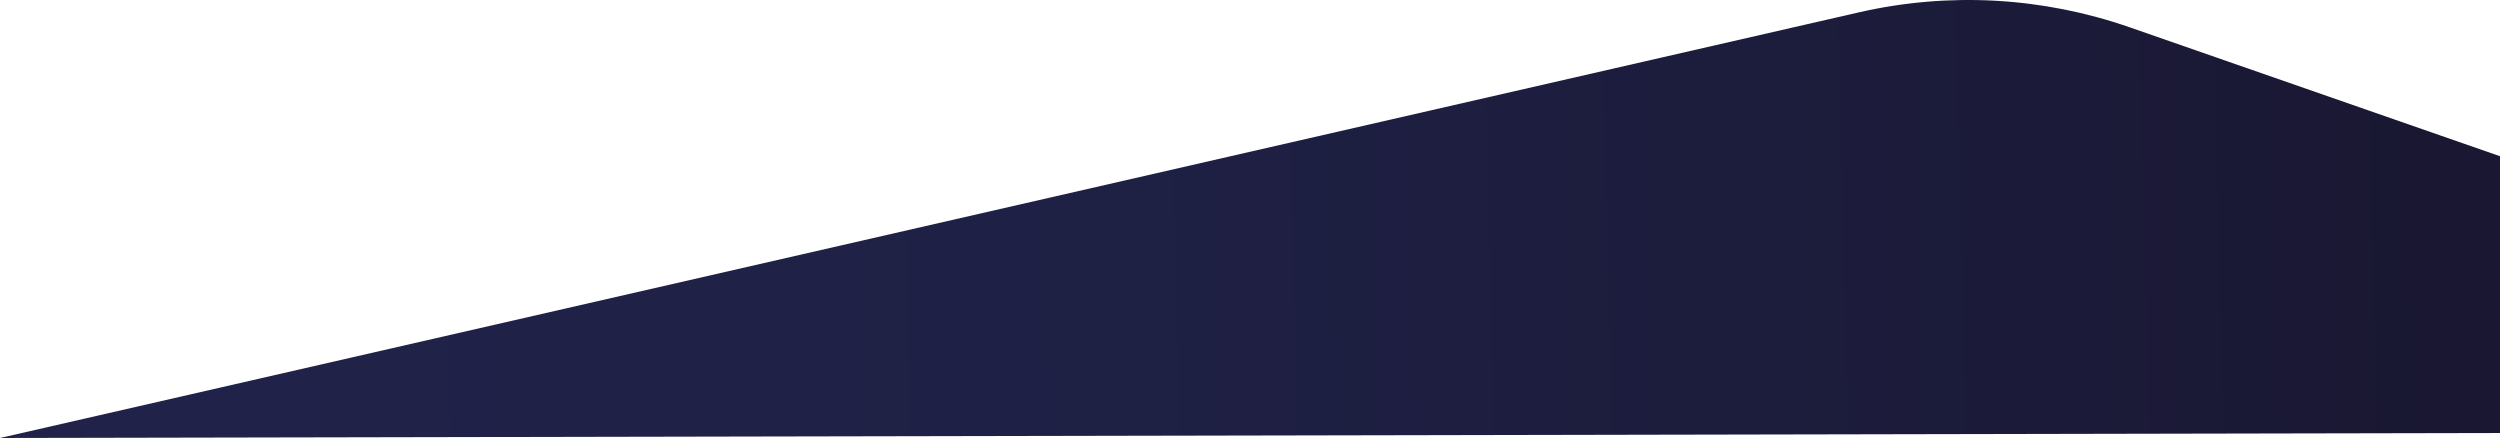 <?xml version="1.0" encoding="UTF-8"?><svg id="Layer_2" xmlns="http://www.w3.org/2000/svg" xmlns:xlink="http://www.w3.org/1999/xlink" viewBox="0 0 1920 336.38"><defs><style>.cls-1{fill:url(#linear-gradient);stroke-width:0px;}</style><linearGradient id="linear-gradient" x1="2147.56" y1="-99.96" x2="9748.39" y2="689.98" gradientTransform="translate(2384.27 0) rotate(-180) scale(.23 -1)" gradientUnits="userSpaceOnUse"><stop offset="0" stop-color="#191731"/><stop offset=".17" stop-color="#1b1a38"/><stop offset=".58" stop-color="#1e2044"/><stop offset=".98" stop-color="#202249"/></linearGradient></defs><g id="Layer_1-2"><path class="cls-1" d="m1920,119.98l-284.5-99.04c-66.86-23.27-138.92-27.24-207.93-11.44L0,336.38l1920-3.85V119.98Z"/></g></svg>
